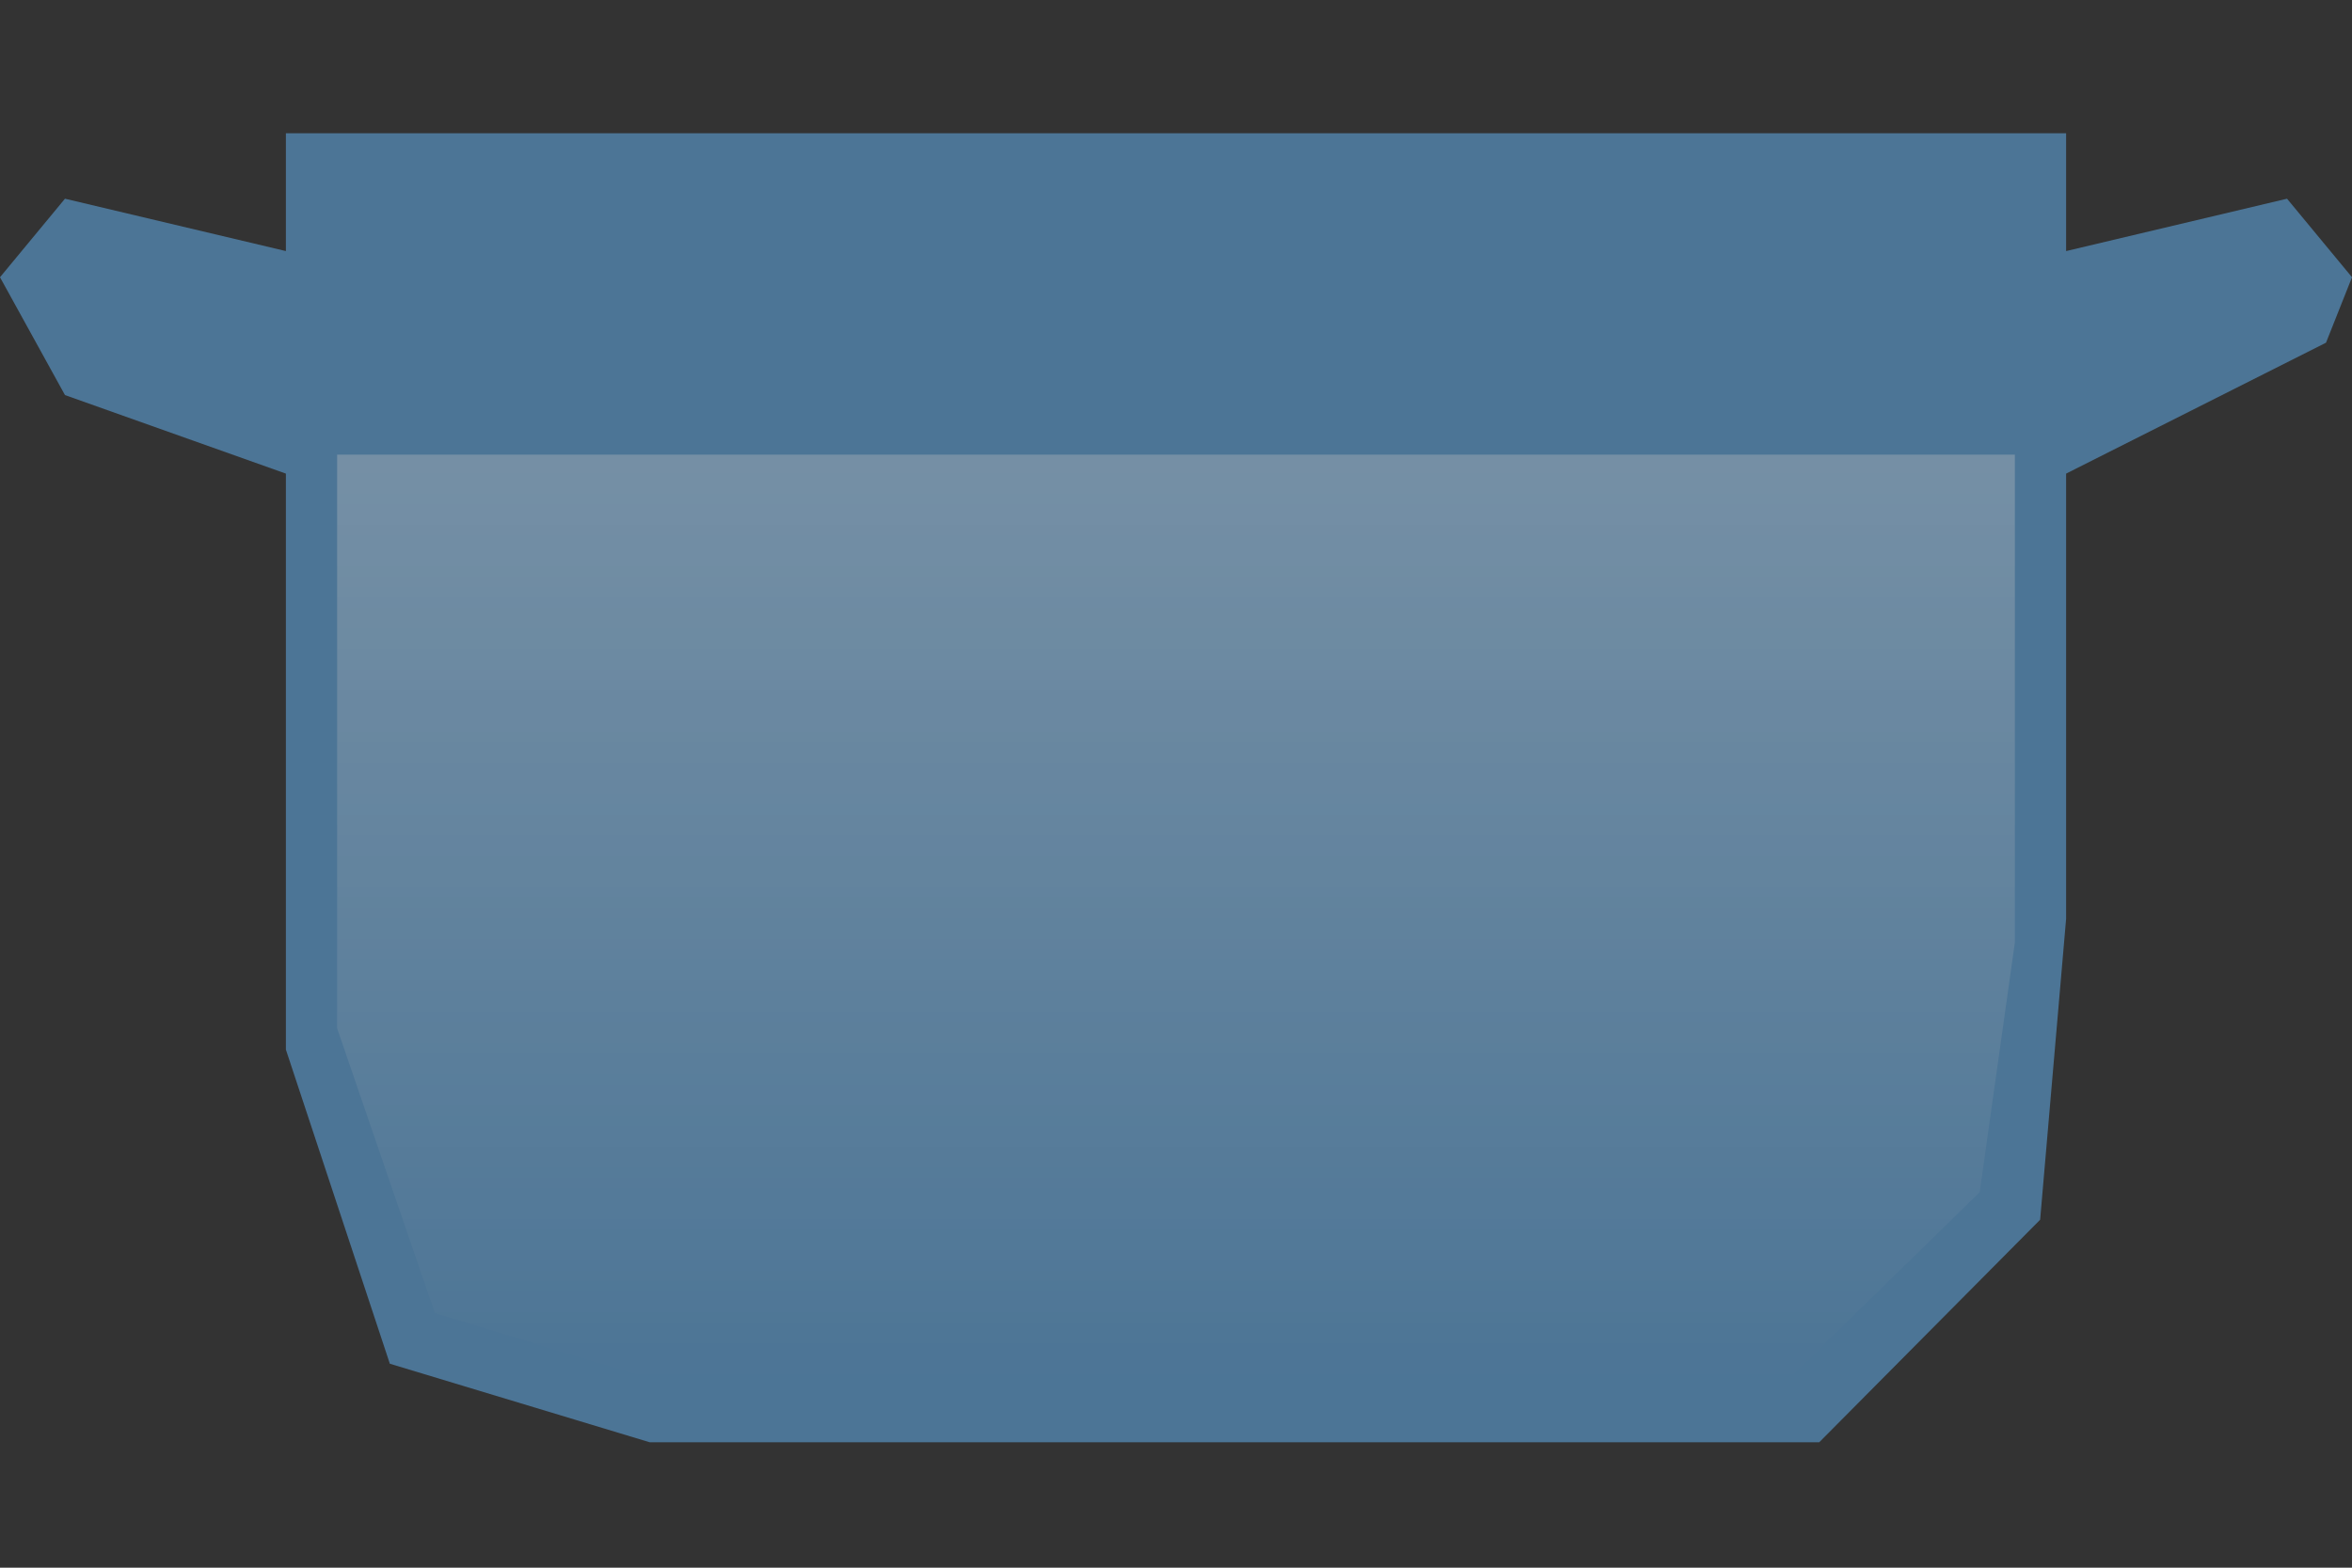 <svg width="300" height="200" viewBox="0 0 300 200" fill="none" xmlns="http://www.w3.org/2000/svg">
<rect x="0" y="0" width="300" height="200" fill="#333333" stroke="none"/>
<g opacity="0.7">
<path d="M0 35.37L8.287 25.35L36.464 32.03V17H263.536V32.03L291.713 25.35L300 35.37L296.685 43.72L263.536 60.42V117.2L260.221 155.61L232.044 184H82.873L49.724 173.98L36.464 133.9V60.42L8.287 50.4L0 35.37Z" fill="#5791C0"/>
<path d="M43 131.19V58H257V120.236L252.51 152.101L228.068 176H83.406L55.471 167.536L43 131.19Z" fill="url(#paint0_linear_2849_11218)"/>
</g>
<defs>
<linearGradient id="paint0_linear_2849_11218" x1="150" y1="58" x2="150" y2="176" gradientUnits="userSpaceOnUse">
<stop stop-color="white" stop-opacity="0.35"/>
<stop offset="1" stop-color="white" stop-opacity="0"/>
</linearGradient>
</defs>
</svg>
